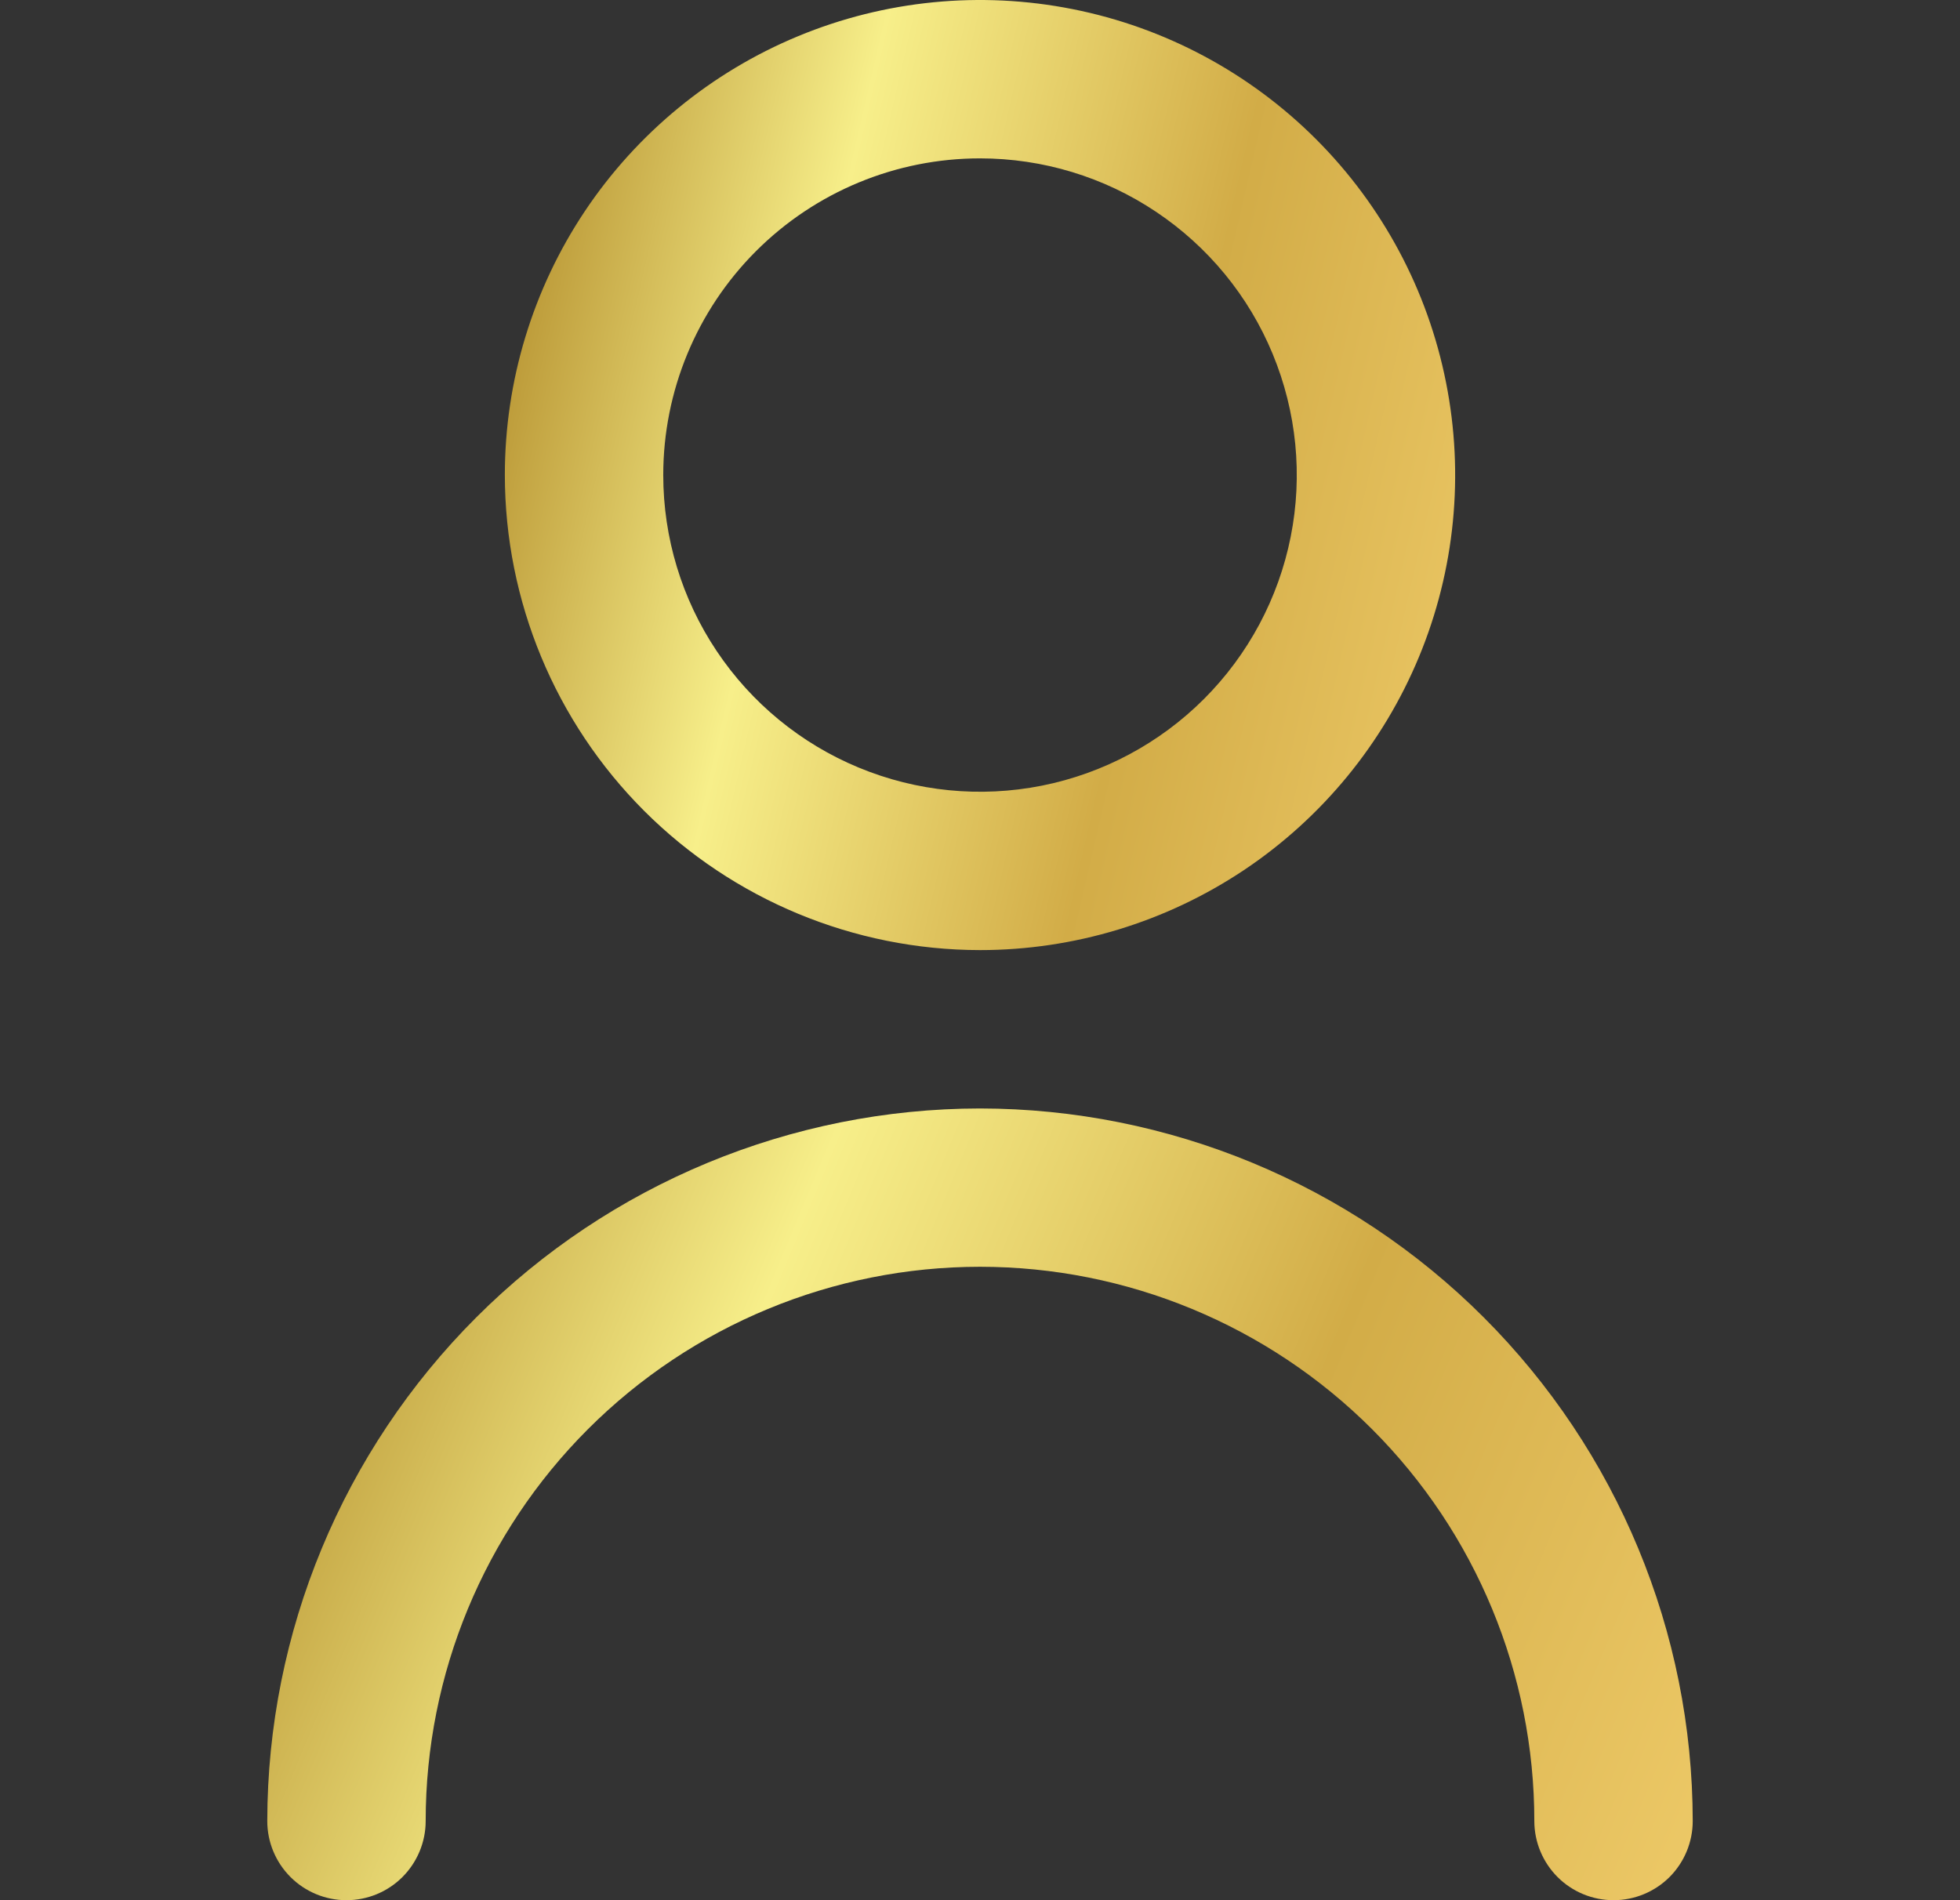 <svg width="33" height="32" viewBox="0 0 33 32" fill="none" xmlns="http://www.w3.org/2000/svg">
<rect x="0" y="0" width="33" height="32" fill="#333333" stroke="none"/>
<g clip-path="url(#clip0_570_2296)">
<path d="M16.5 16C18.082 16 19.629 15.531 20.945 14.652C22.26 13.773 23.285 12.523 23.891 11.062C24.497 9.6 24.655 7.991 24.346 6.439C24.038 4.887 23.276 3.462 22.157 2.343C21.038 1.224 19.613 0.462 18.061 0.154C16.509 -0.155 14.9 0.003 13.438 0.609C11.977 1.214 10.727 2.24 9.848 3.555C8.969 4.871 8.5 6.418 8.5 8C8.502 10.121 9.346 12.155 10.845 13.655C12.345 15.154 14.379 15.998 16.5 16ZM16.5 2.667C17.555 2.667 18.586 2.979 19.463 3.566C20.34 4.152 21.024 4.984 21.427 5.959C21.831 6.934 21.937 8.006 21.731 9.04C21.525 10.075 21.017 11.025 20.271 11.771C19.525 12.517 18.575 13.025 17.541 13.231C16.506 13.437 15.434 13.331 14.459 12.927C13.485 12.524 12.652 11.84 12.066 10.963C11.479 10.086 11.167 9.055 11.167 8C11.167 6.586 11.729 5.229 12.729 4.229C13.729 3.229 15.085 2.667 16.5 2.667Z" fill="url(#paint0_linear_570_2296)"/>
<path d="M16.5 18.667C13.319 18.67 10.268 19.936 8.019 22.185C5.769 24.435 4.504 27.485 4.5 30.667C4.5 31.02 4.64 31.359 4.891 31.61C5.141 31.86 5.48 32 5.833 32C6.187 32 6.526 31.86 6.776 31.61C7.026 31.359 7.167 31.02 7.167 30.667C7.167 28.191 8.15 25.817 9.9 24.067C11.651 22.317 14.025 21.333 16.5 21.333C18.975 21.333 21.349 22.317 23.1 24.067C24.85 25.817 25.833 28.191 25.833 30.667C25.833 31.02 25.974 31.359 26.224 31.61C26.474 31.86 26.813 32 27.167 32C27.52 32 27.859 31.86 28.11 31.61C28.36 31.359 28.5 31.02 28.5 30.667C28.497 27.485 27.231 24.435 24.981 22.185C22.732 19.936 19.681 18.67 16.5 18.667Z" fill="url(#paint1_linear_570_2296)"/>
</g>
<defs>
<linearGradient id="paint0_linear_570_2296" x1="8.5" y1="0" x2="27.199" y2="4.322" gradientUnits="userSpaceOnUse">
<stop offset="0.015" stop-color="#AE8625"/>
<stop offset="0.33" stop-color="#F7EF8A"/>
<stop offset="0.665" stop-color="#D2AC47"/>
<stop offset="1" stop-color="#EDC967"/>
</linearGradient>
<linearGradient id="paint1_linear_570_2296" x1="4.5" y1="18.667" x2="29.688" y2="29.146" gradientUnits="userSpaceOnUse">
<stop offset="0.015" stop-color="#AE8625"/>
<stop offset="0.33" stop-color="#F7EF8A"/>
<stop offset="0.665" stop-color="#D2AC47"/>
<stop offset="1" stop-color="#EDC967"/>
</linearGradient>
<clipPath id="clip0_570_2296">
<rect width="32" height="32" fill="white" transform="translate(0.5)"/>
</clipPath>
</defs>
</svg>
